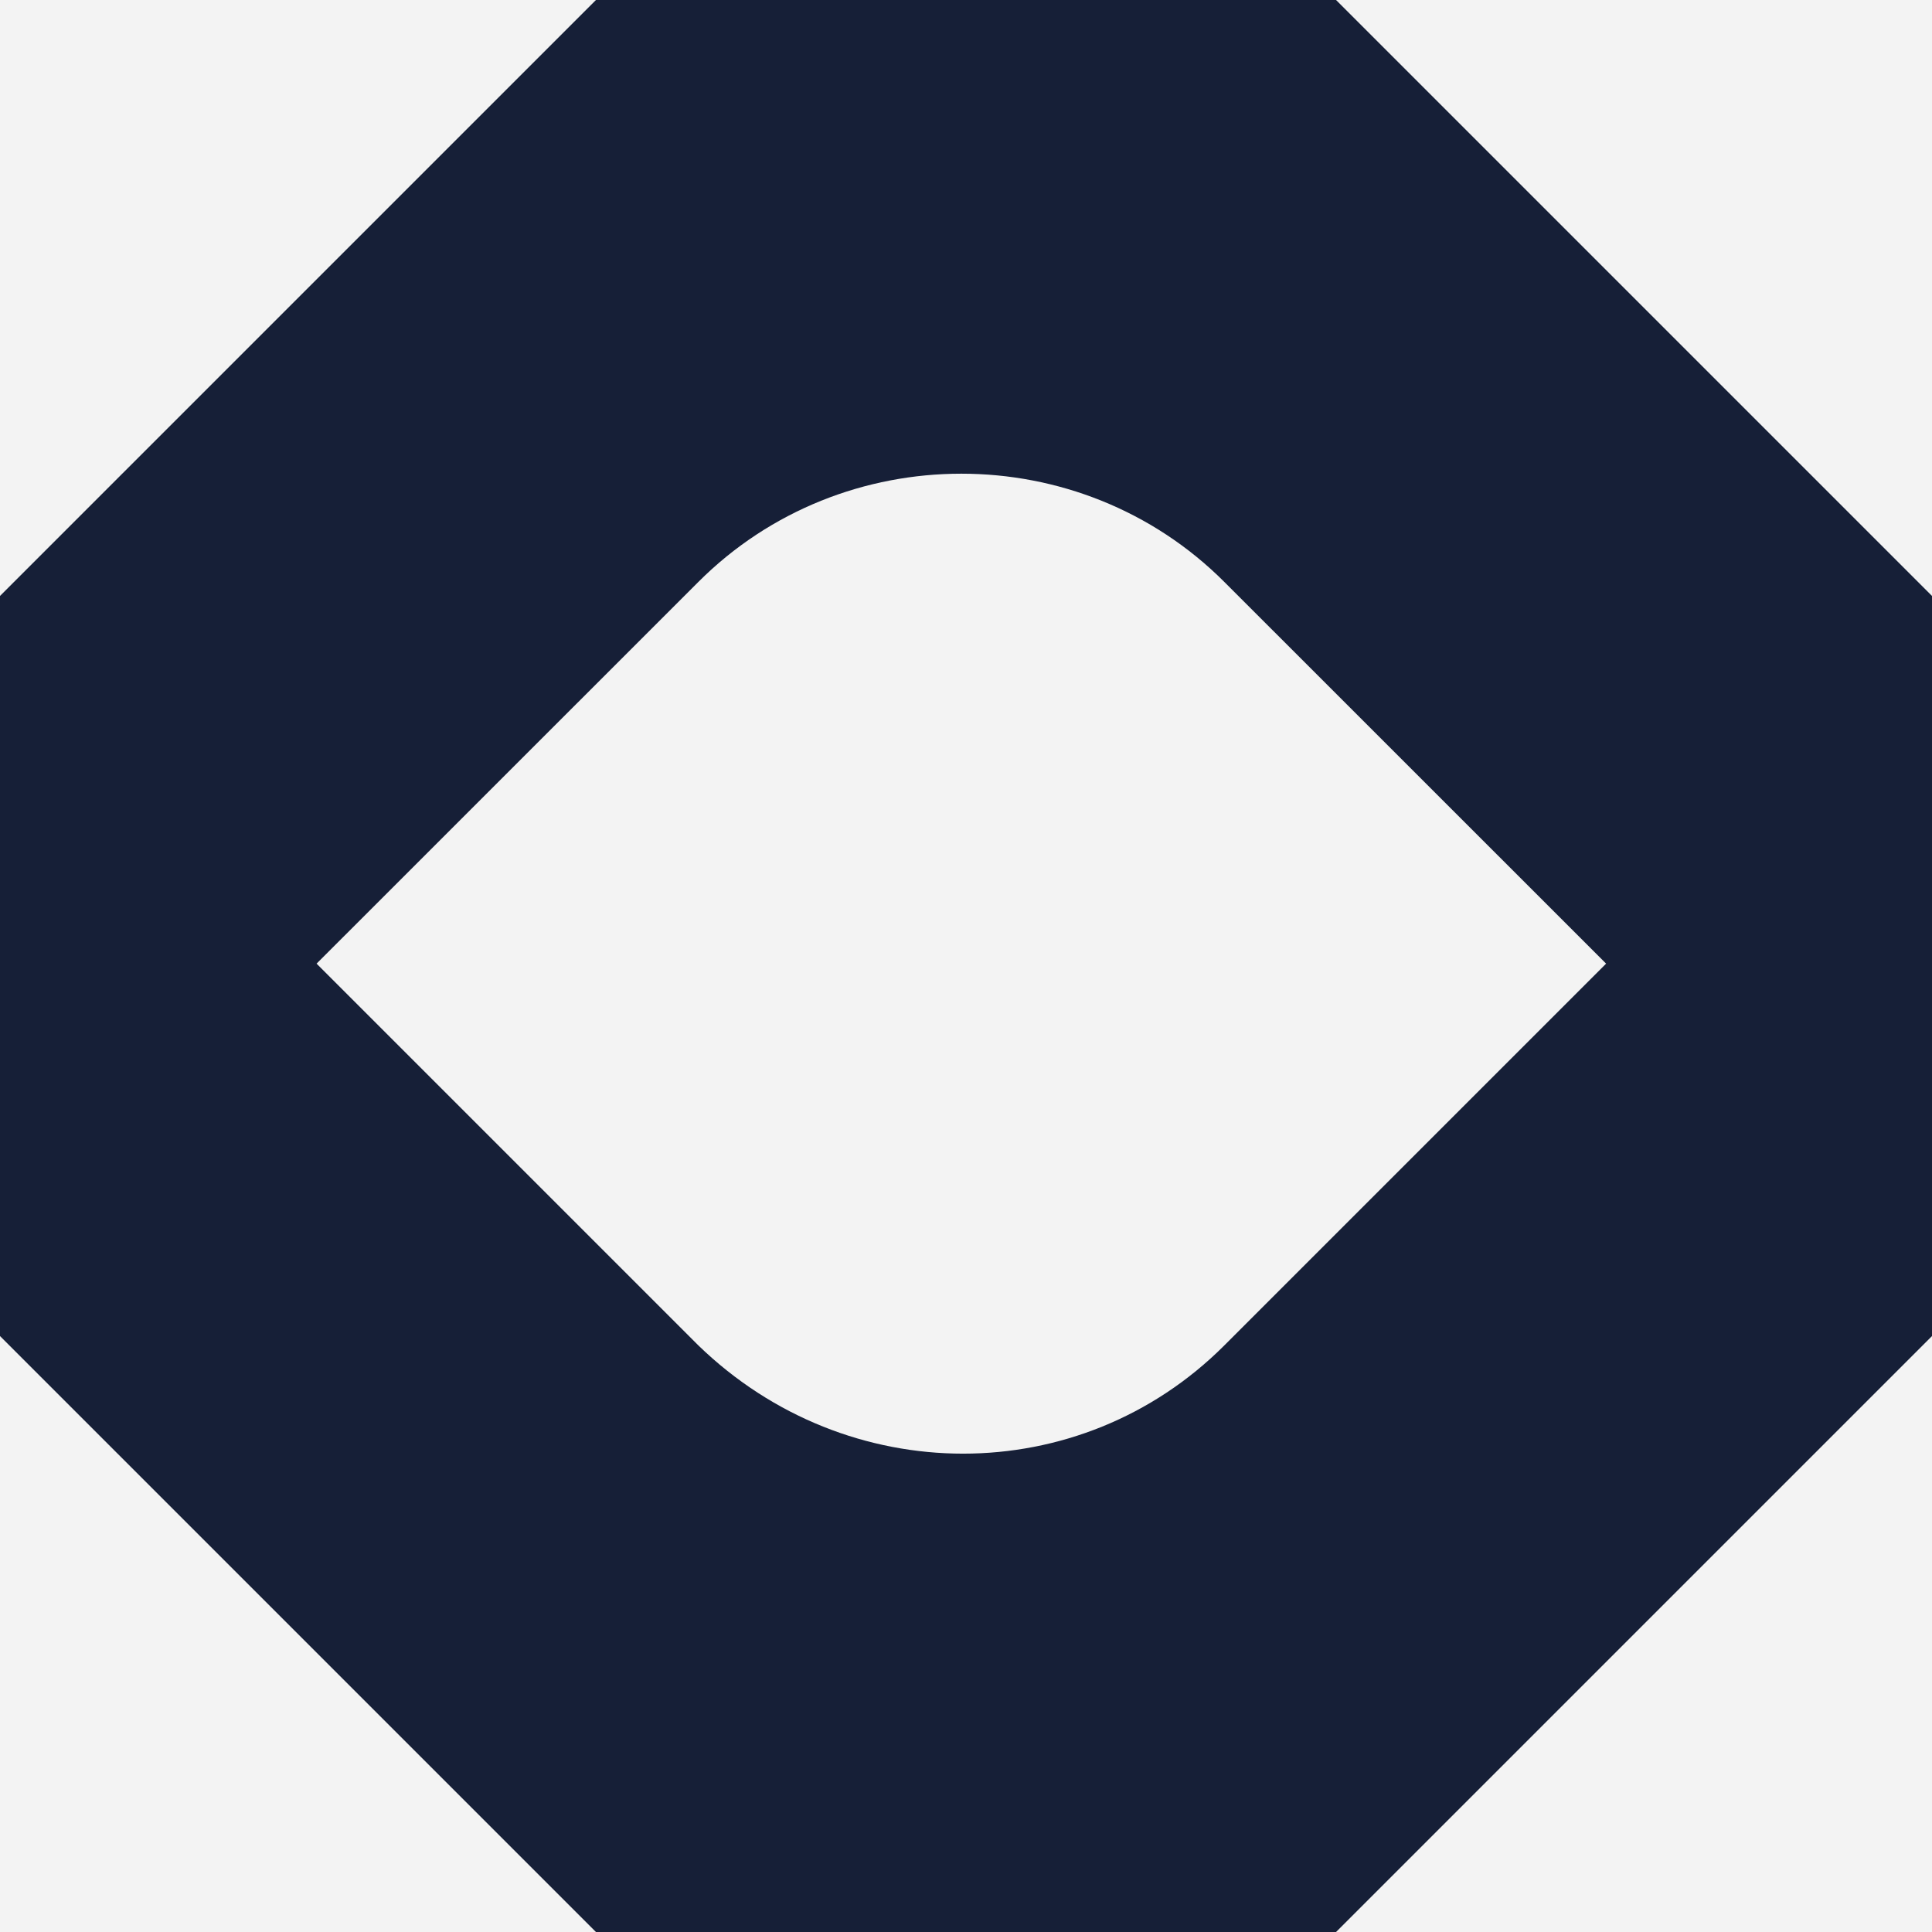 <svg width="22" height="22" viewBox="0 0 22 22" fill="none" xmlns="http://www.w3.org/2000/svg">
<rect width="22" height="22" fill="#D2D2D2"/>
<g id="404" clip-path="url(#clip0_0_1)">
<rect width="375" height="1218" transform="translate(-20 -25)" fill="#F3F3F3"/>
<g id="Background">
<g id="Ellipse 222" filter="url(#filter0_f_0_1)">
<ellipse cx="-159" cy="270" rx="260" ry="275" fill="#4070CD" fill-opacity="0.1"/>
</g>
</g>
<g id="header">
<g id="logo">
<g id="logo_2">
<path id="Vector" d="M15.214 0H6.786L0 6.786V15.214L6.786 22H15.214L22 15.214V6.786L15.214 0ZM7.952 15.32L3.605 10.973L7.952 6.627C9.595 4.983 12.299 4.983 13.942 6.627L18.289 10.973L13.942 15.32C12.299 16.964 9.648 16.964 7.952 15.32Z" fill="#161F37"/>
</g>
</g>
</g>
</g>
<defs>
<filter id="filter0_f_0_1" x="-628.709" y="-214.709" width="939.417" height="969.417" filterUnits="userSpaceOnUse" color-interpolation-filters="sRGB">
<feFlood flood-opacity="0" result="BackgroundImageFix"/>
<feBlend mode="normal" in="SourceGraphic" in2="BackgroundImageFix" result="shape"/>
<feGaussianBlur stdDeviation="104.854" result="effect1_foregroundBlur_0_1"/>
</filter>
<clipPath id="clip0_0_1">
<rect width="375" height="1218" fill="white" transform="translate(-20 -25)"/>
</clipPath>
</defs>
</svg>
